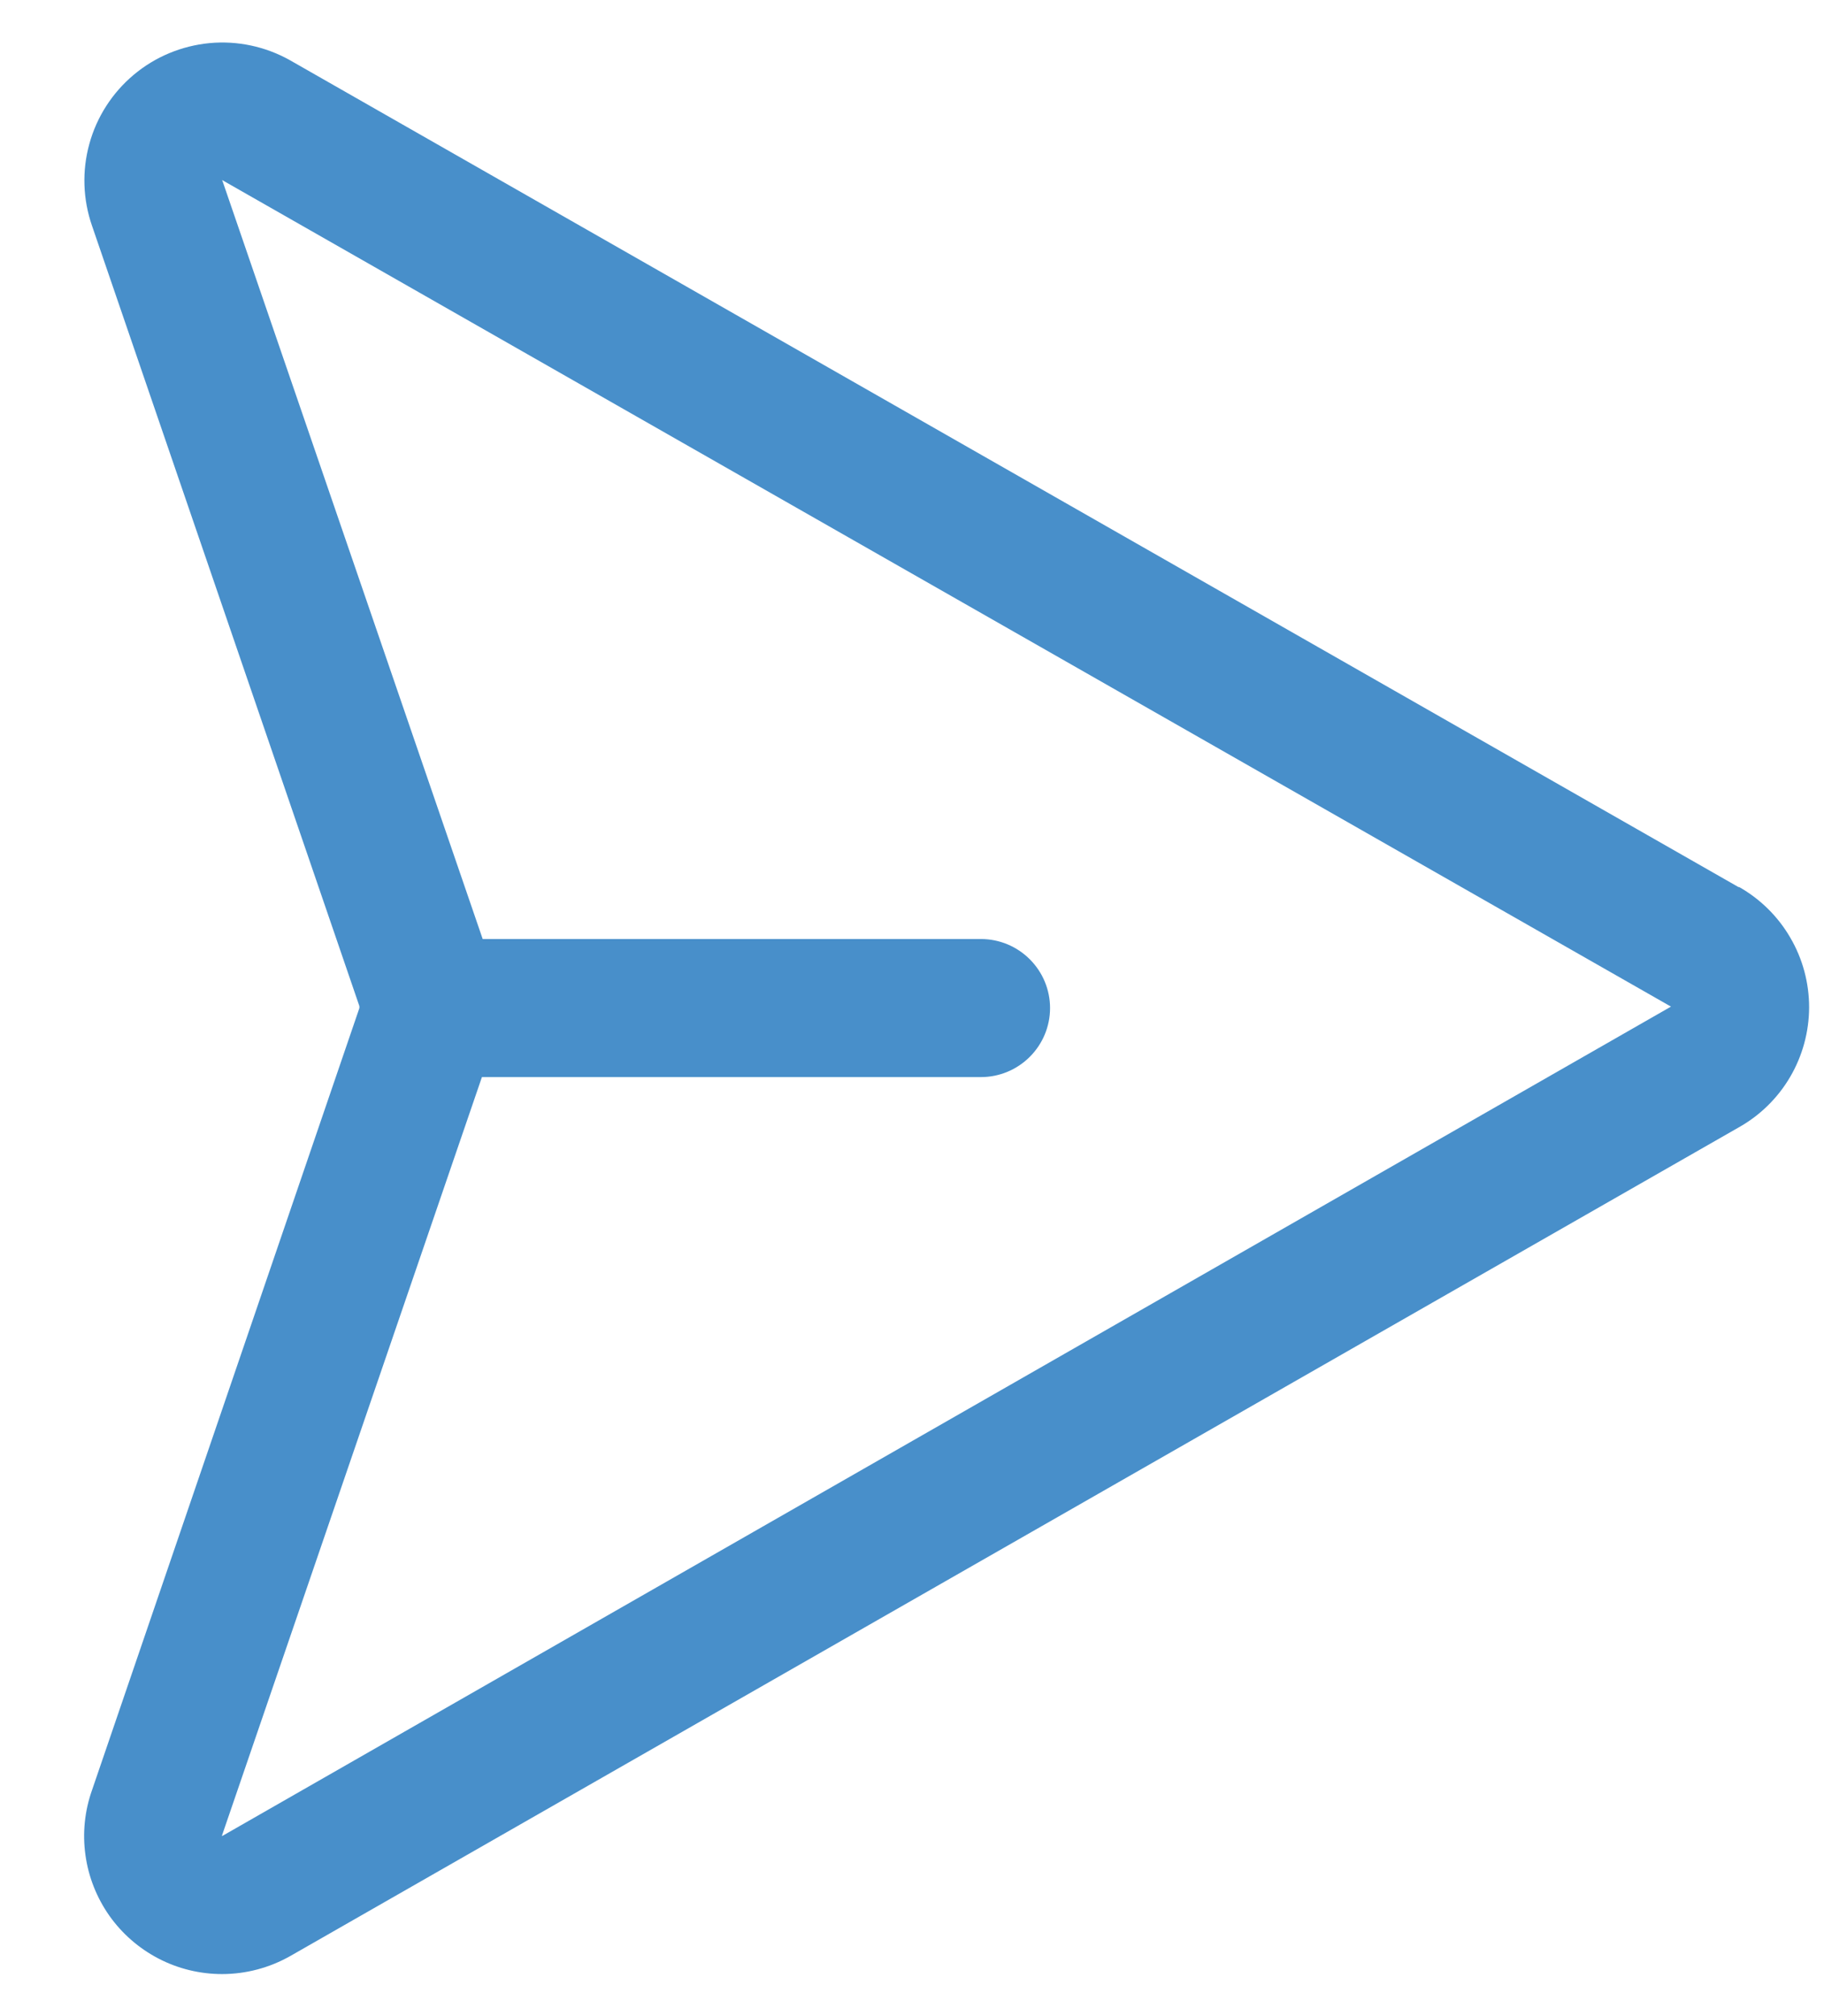 <svg width="19" height="21" viewBox="0 0 19 21" fill="none" xmlns="http://www.w3.org/2000/svg">
<path d="M18.113 9.242L3.02 0.627C2.765 0.484 2.473 0.422 2.183 0.449C1.892 0.477 1.617 0.591 1.393 0.779C1.17 0.966 1.008 1.217 0.931 1.498C0.853 1.779 0.863 2.077 0.959 2.353L3.744 10.481C3.743 10.484 3.743 10.487 3.744 10.49C3.743 10.493 3.743 10.496 3.744 10.499L0.959 18.645C0.882 18.862 0.858 19.094 0.89 19.322C0.921 19.549 1.007 19.766 1.139 19.954C1.272 20.142 1.448 20.295 1.652 20.401C1.856 20.507 2.083 20.562 2.313 20.562C2.562 20.562 2.807 20.497 3.024 20.374L18.11 11.744C18.332 11.62 18.518 11.438 18.647 11.218C18.776 10.998 18.844 10.748 18.845 10.493C18.845 10.238 18.778 9.987 18.649 9.767C18.521 9.546 18.336 9.364 18.114 9.238L18.113 9.242ZM2.313 19.125V19.117L5.02 11.219H10.219C10.409 11.219 10.592 11.143 10.727 11.008C10.862 10.873 10.938 10.691 10.938 10.5C10.938 10.309 10.862 10.127 10.727 9.992C10.592 9.857 10.409 9.781 10.219 9.781H5.028L2.318 1.886L2.313 1.875L17.406 10.485L2.313 19.125Z" fill="#488FCA"/>
</svg>
